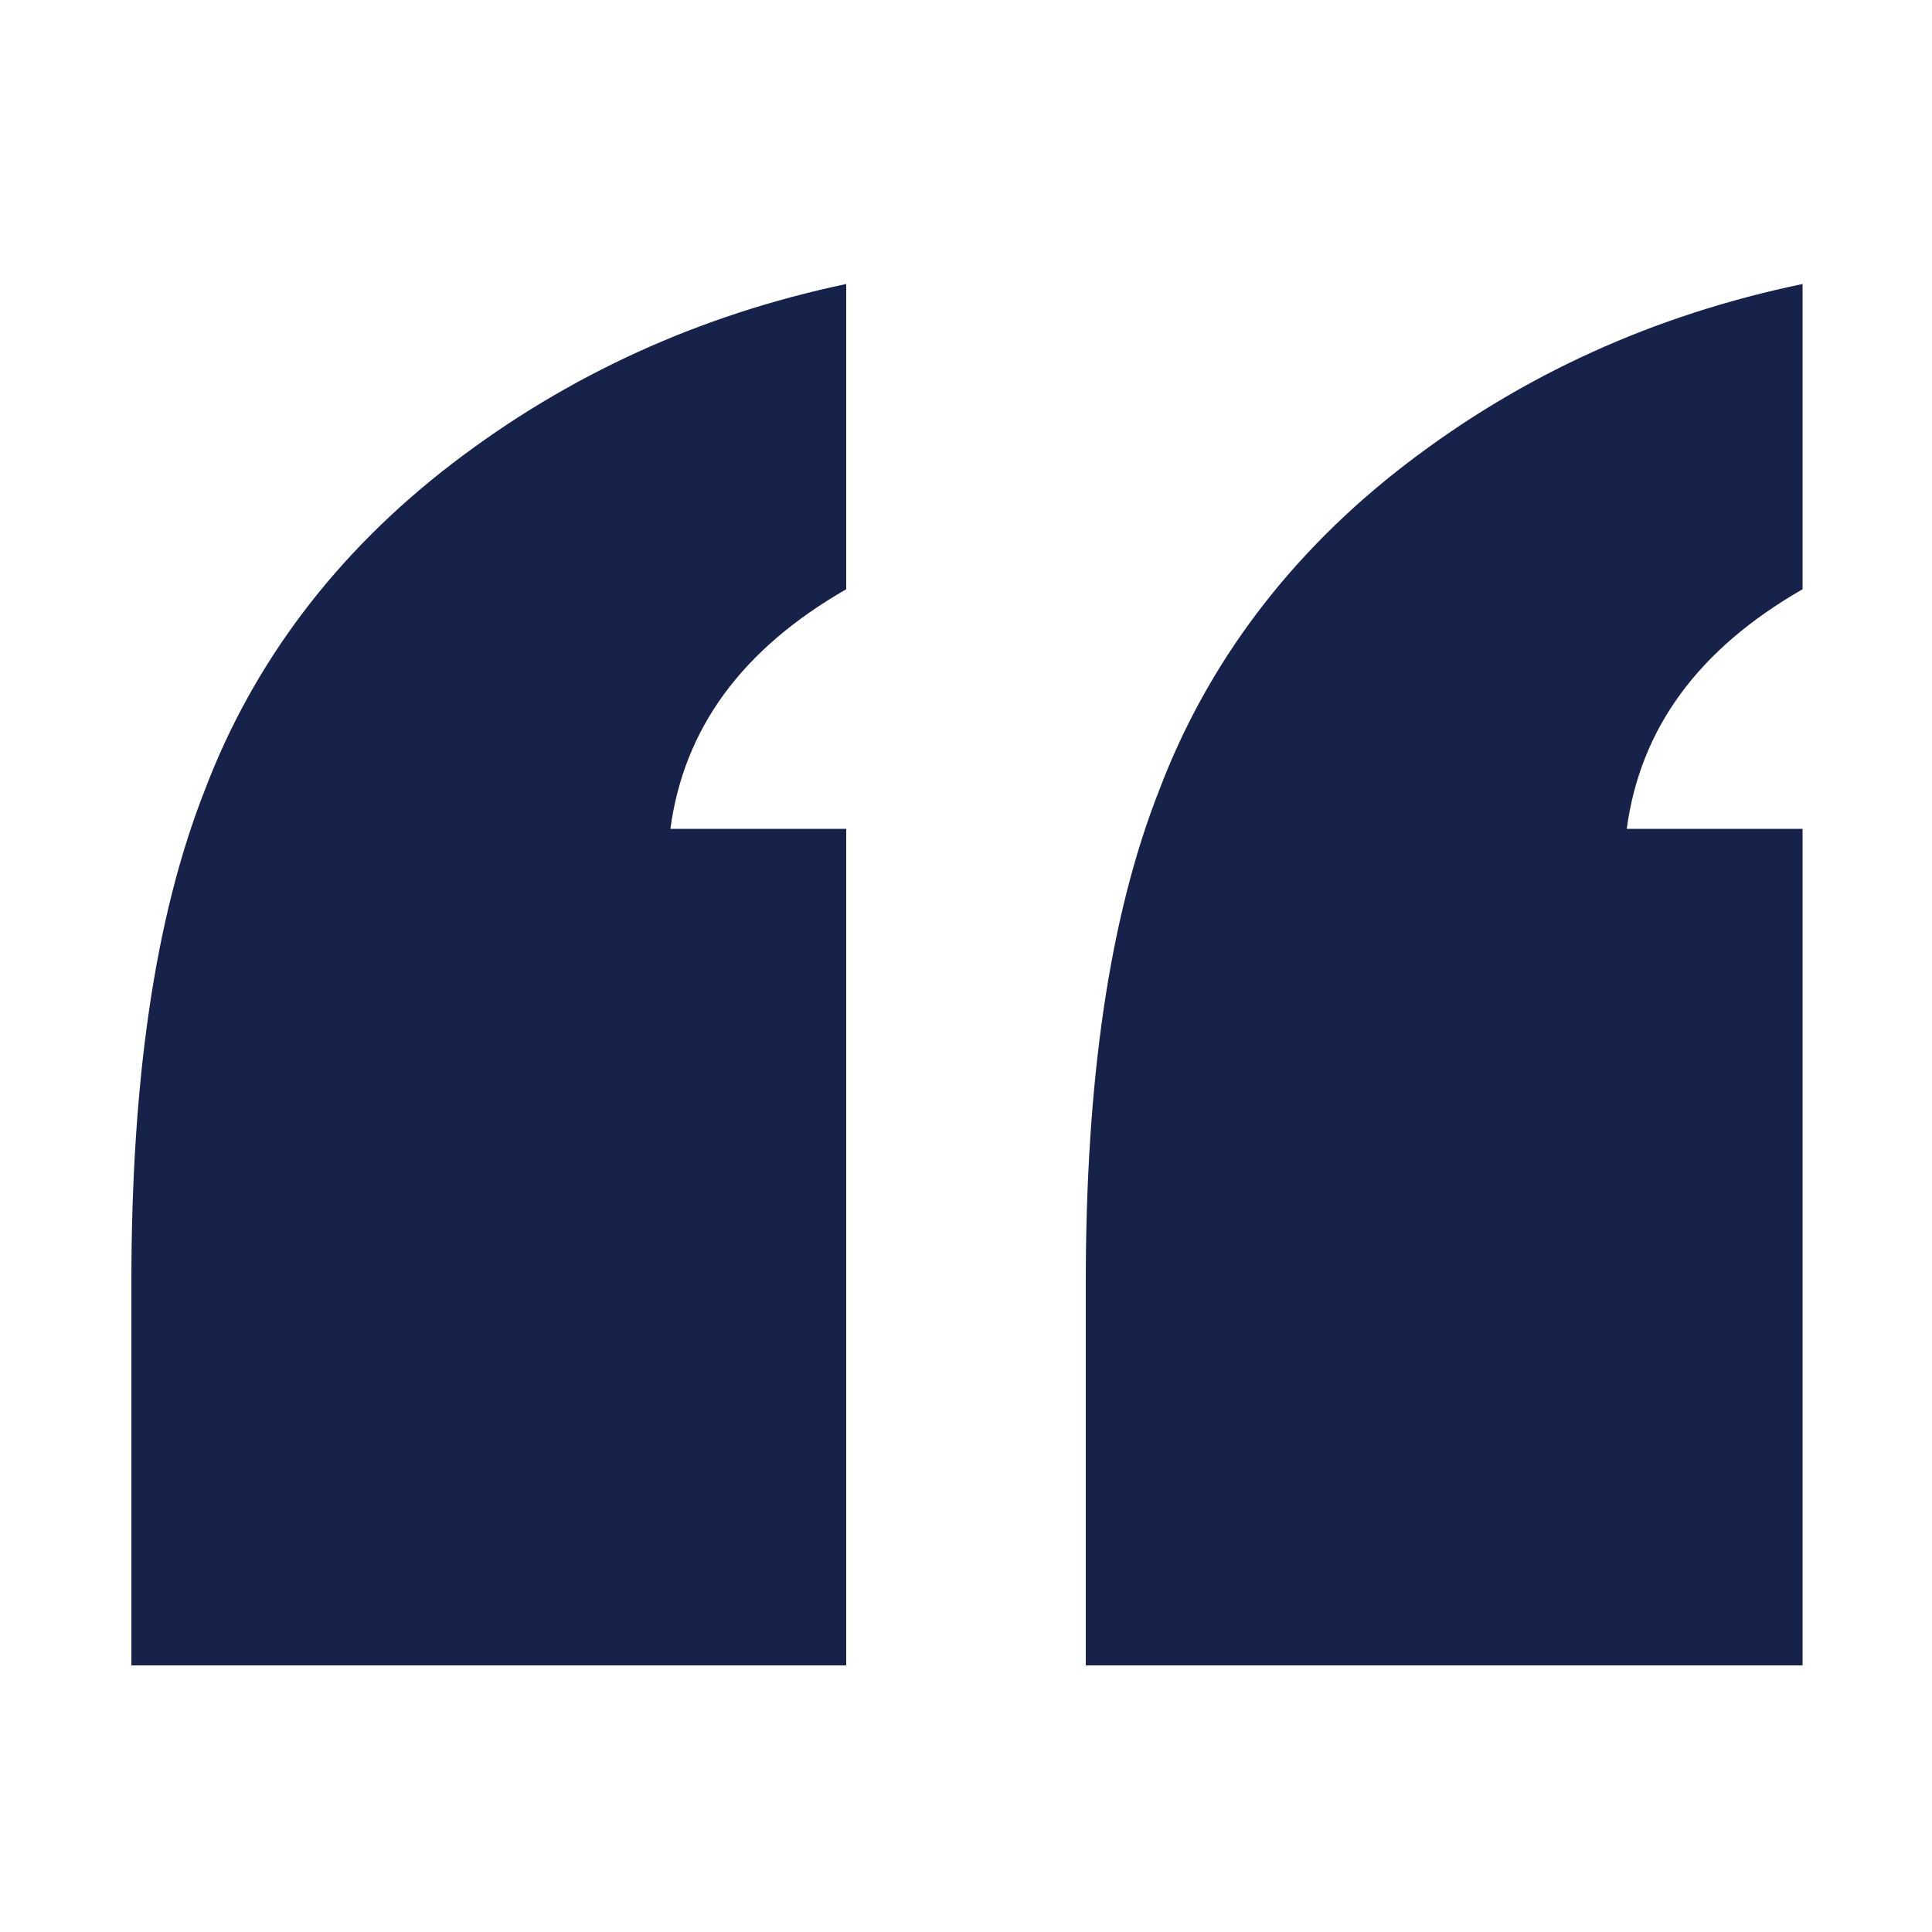<?xml version="1.0" encoding="utf-8"?>
<!-- Generator: Adobe Illustrator 26.3.1, SVG Export Plug-In . SVG Version: 6.00 Build 0)  -->
<svg version="1.1" id="Layer_1" xmlns="http://www.w3.org/2000/svg" xmlns:xlink="http://www.w3.org/1999/xlink" x="0px" y="0px"
	 viewBox="0 0 100 100" style="enable-background:new 0 0 100 100;" xml:space="preserve">
<style type="text/css">
	.st0{fill:#17224B;}
</style>
<path class="st0" d="M6.8,86.2V66.4C6.8,56,8,47.5,10.6,40.9c2.5-6.6,6.8-12.3,12.8-16.9c6-4.6,12.8-7.7,20.4-9.3v15.8
	c-5.4,3.1-8.4,7.2-9.1,12.4h9.1v43.3H6.8z M56.2,86.2V66.4c0-10.4,1.2-18.9,3.8-25.5c2.5-6.6,6.8-12.3,12.8-16.9
	c6-4.6,12.8-7.7,20.5-9.3v15.8c-5.4,3.1-8.4,7.2-9.1,12.4h9.1v43.3H56.2z"/>
</svg>
